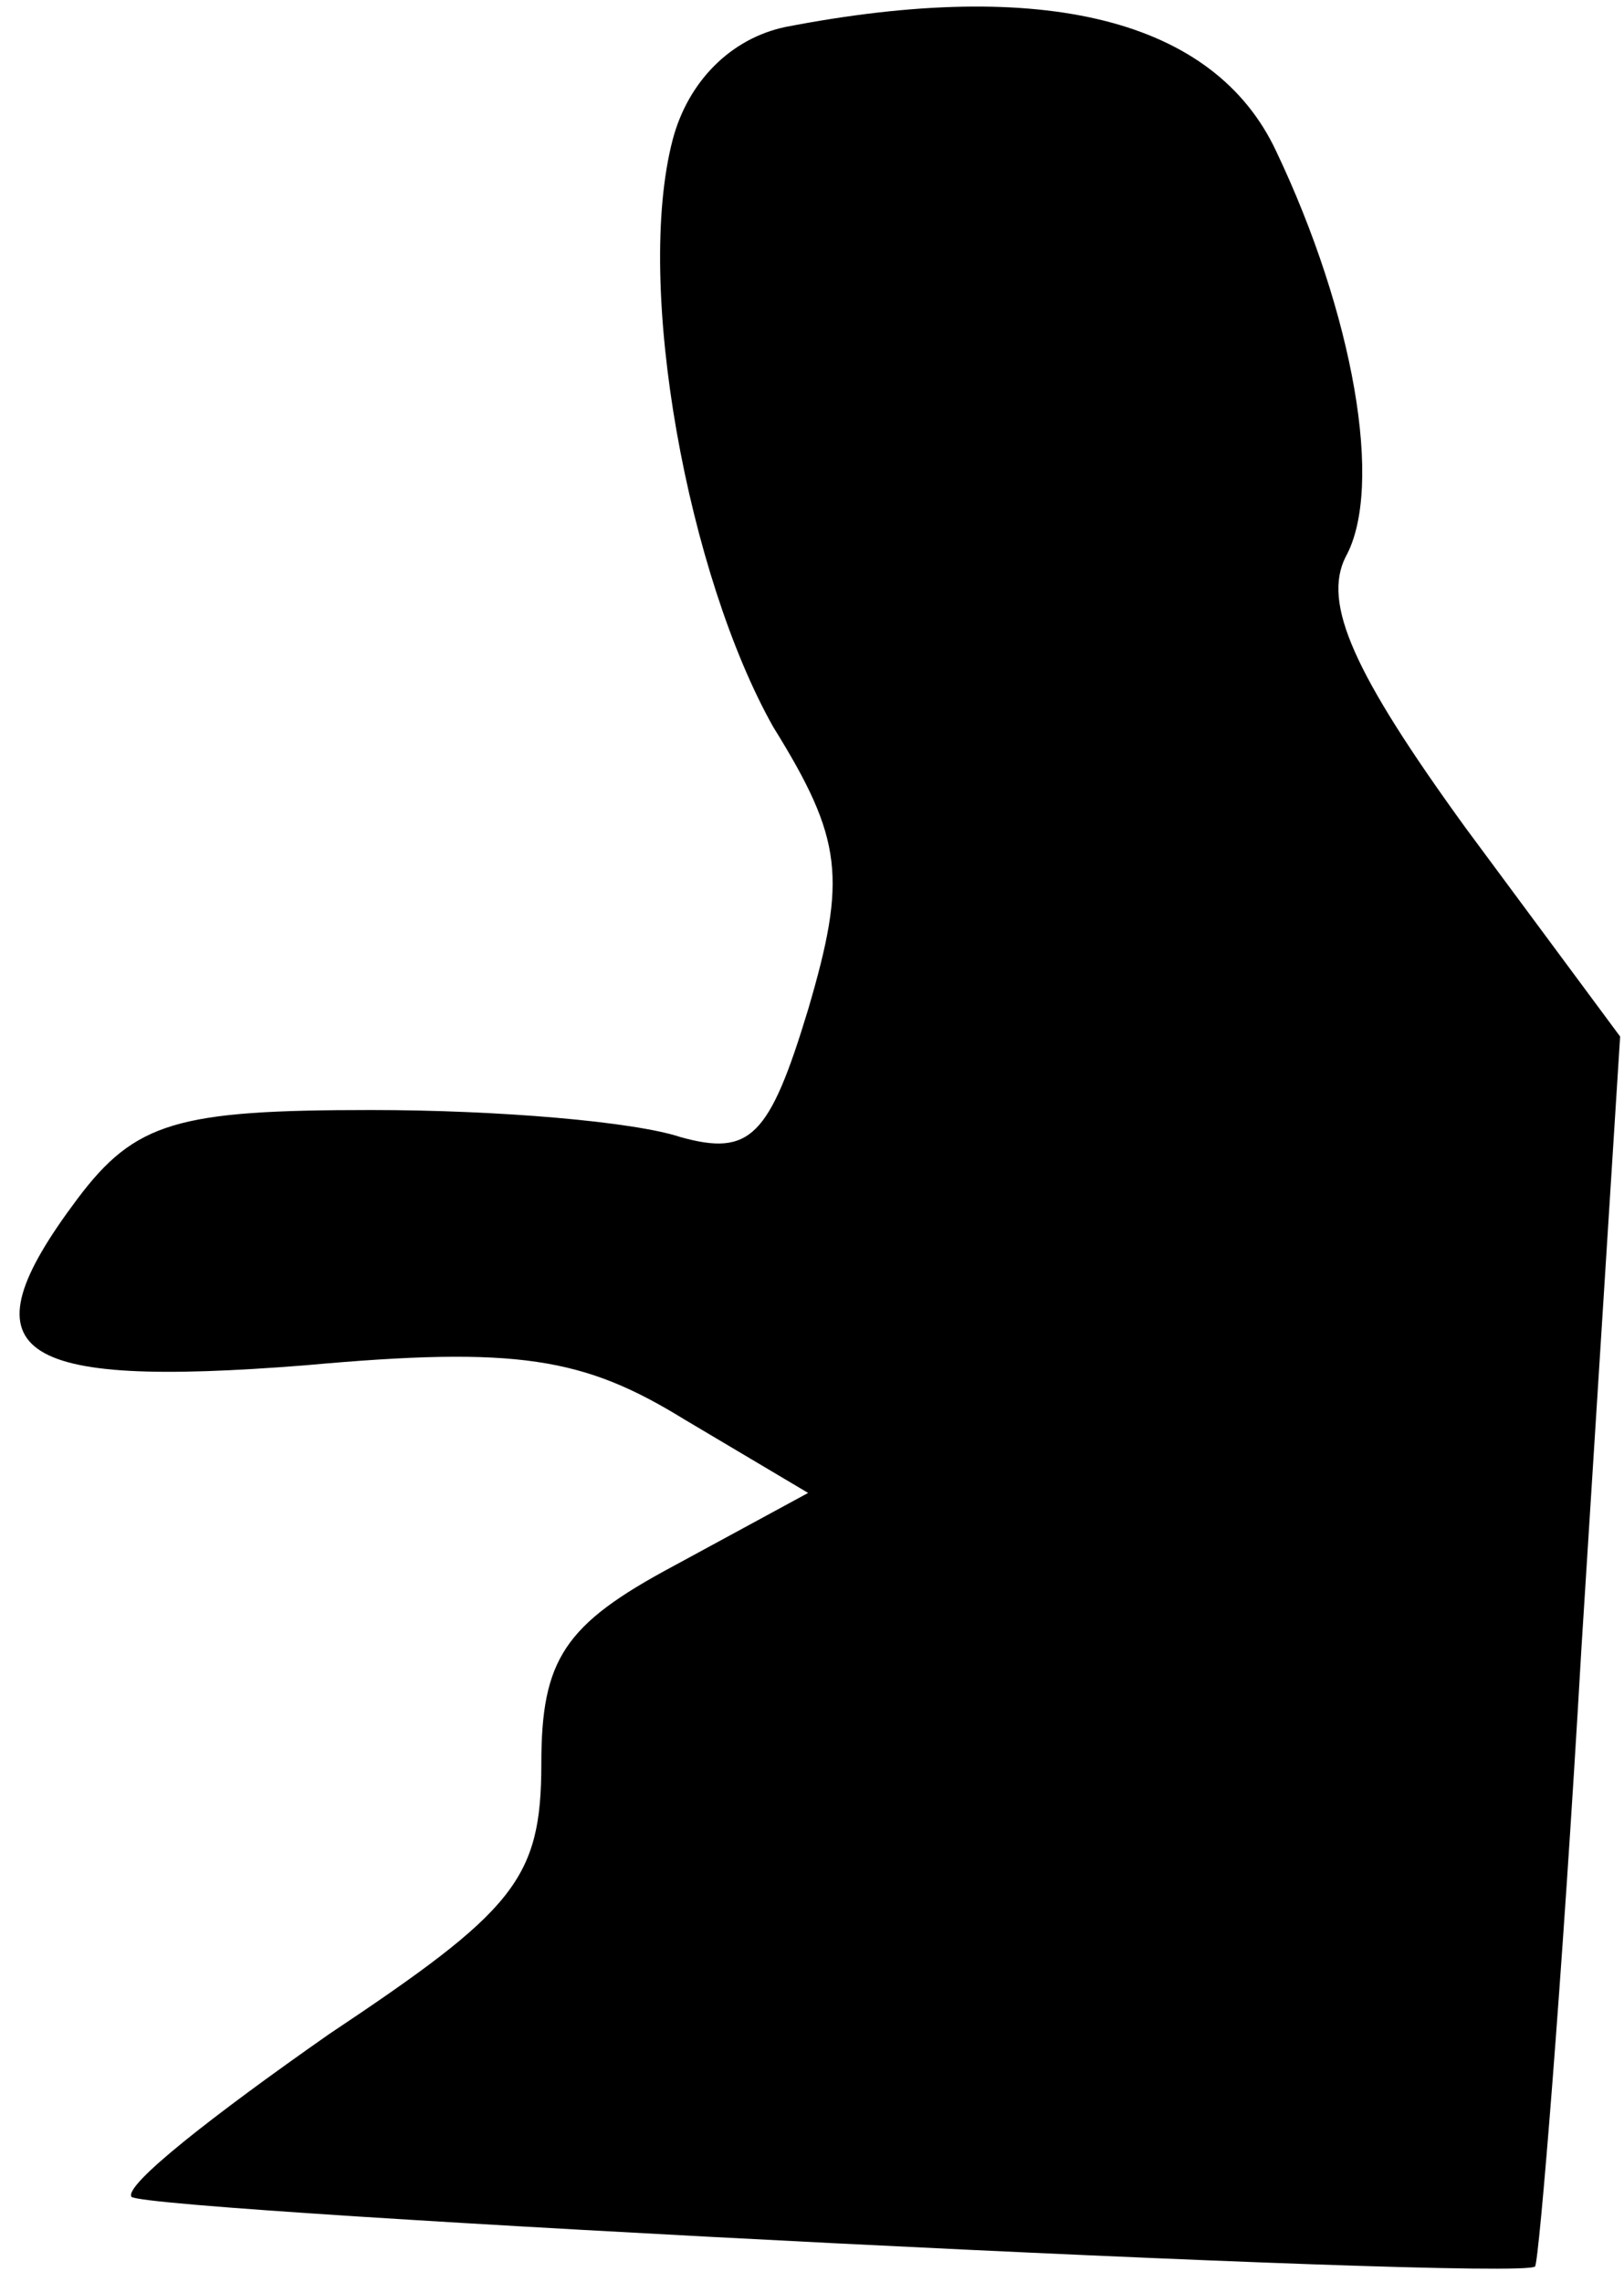 <?xml version="1.0" standalone="no"?>
<!DOCTYPE svg PUBLIC "-//W3C//DTD SVG 20010904//EN"
 "http://www.w3.org/TR/2001/REC-SVG-20010904/DTD/svg10.dtd">
<svg version="1.0" xmlns="http://www.w3.org/2000/svg"
 width="42pt" height="59pt" viewBox="0 0 42 59"
 preserveAspectRatio="xMidYMid meet">
<g transform="translate(0,59) scale(0.1,-0.1)"
fill="#000000" stroke="none">
<path fill="#000000" stroke="none" d="M203 583 c-14 -3 -25 -14 -29 -29 -10
-38 4 -113 26 -152 18 -29 19 -39 9 -73 -10 -33 -15 -38 -33 -33 -12 4 -47 7
-80 7 -50 0 -61 -3 -76 -23 -30 -40 -17 -49 59 -43 55 5 72 2 98 -14 l32 -19
-35 -19 c-28 -15 -34 -24 -34 -51 0 -30 -7 -38 -55 -70 -30 -21 -53 -39 -51
-42 5 -4 359 -22 363 -18 1 1 7 73 12 160 l10 158 -40 54 c-29 40 -37 58 -31
70 10 18 2 63 -18 105 -16 34 -60 45 -127 32z"/>
</g>
</svg>
